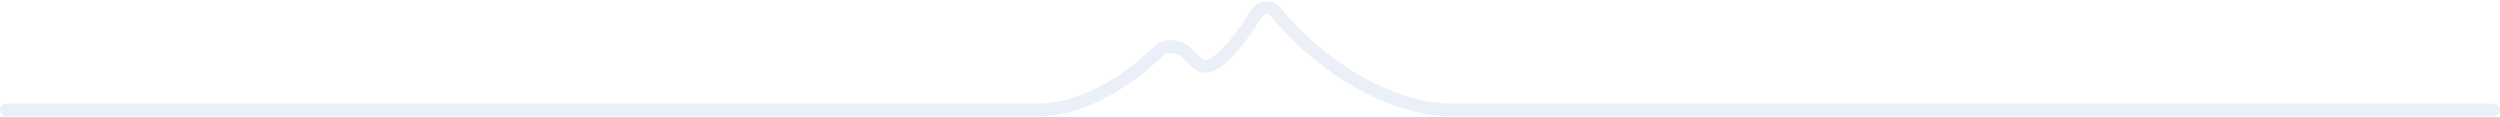 <svg width="980" height="46" viewBox="0 0 980 46" fill="none" xmlns="http://www.w3.org/2000/svg">
<path opacity="0.2" fill-rule="evenodd" clip-rule="evenodd" d="M490.562 3.75C493.129 -0.422 499.161 -0.534 502.084 3.165C508.294 11.026 518.293 20.43 530.23 27.854C542.178 35.284 555.867 40.606 569.496 40.607C569.497 40.607 569.499 40.607 569.5 40.607L977.5 40.607C978.881 40.607 980 41.727 980 43.107C980 44.488 978.881 45.607 977.5 45.607H569.504C569.503 45.607 569.501 45.607 569.5 45.607C554.615 45.607 540.006 39.821 527.589 32.1C515.161 24.371 504.728 14.579 498.16 6.265C497.276 5.146 495.471 5.313 494.82 6.37C491.392 11.943 486.946 18.316 482.559 22.73C480.385 24.917 478.053 26.803 475.716 27.783C473.285 28.802 470.489 28.948 468.129 26.974C466.159 25.326 464.54 23.75 463.22 22.287C462.617 21.618 461.257 20.953 459.596 20.782C457.899 20.608 456.736 21.024 456.272 21.481C445.749 31.845 427.038 45.594 406.53 45.607L406.5 45.607L2.5 45.607C1.119 45.607 0 44.488 0 43.107C0 41.727 1.119 40.607 2.5 40.607L406.471 40.607L406.5 40.607C424.989 40.607 442.491 28.036 452.763 17.919C454.746 15.966 457.712 15.562 460.107 15.809C462.538 16.059 465.234 17.055 466.932 18.937C468.088 20.218 469.536 21.633 471.337 23.138C471.802 23.527 472.44 23.735 473.783 23.172C475.22 22.569 477.001 21.229 479.012 19.206C482.994 15.199 487.202 9.211 490.562 3.75Z" fill="#9BB2DC"/>
</svg>
